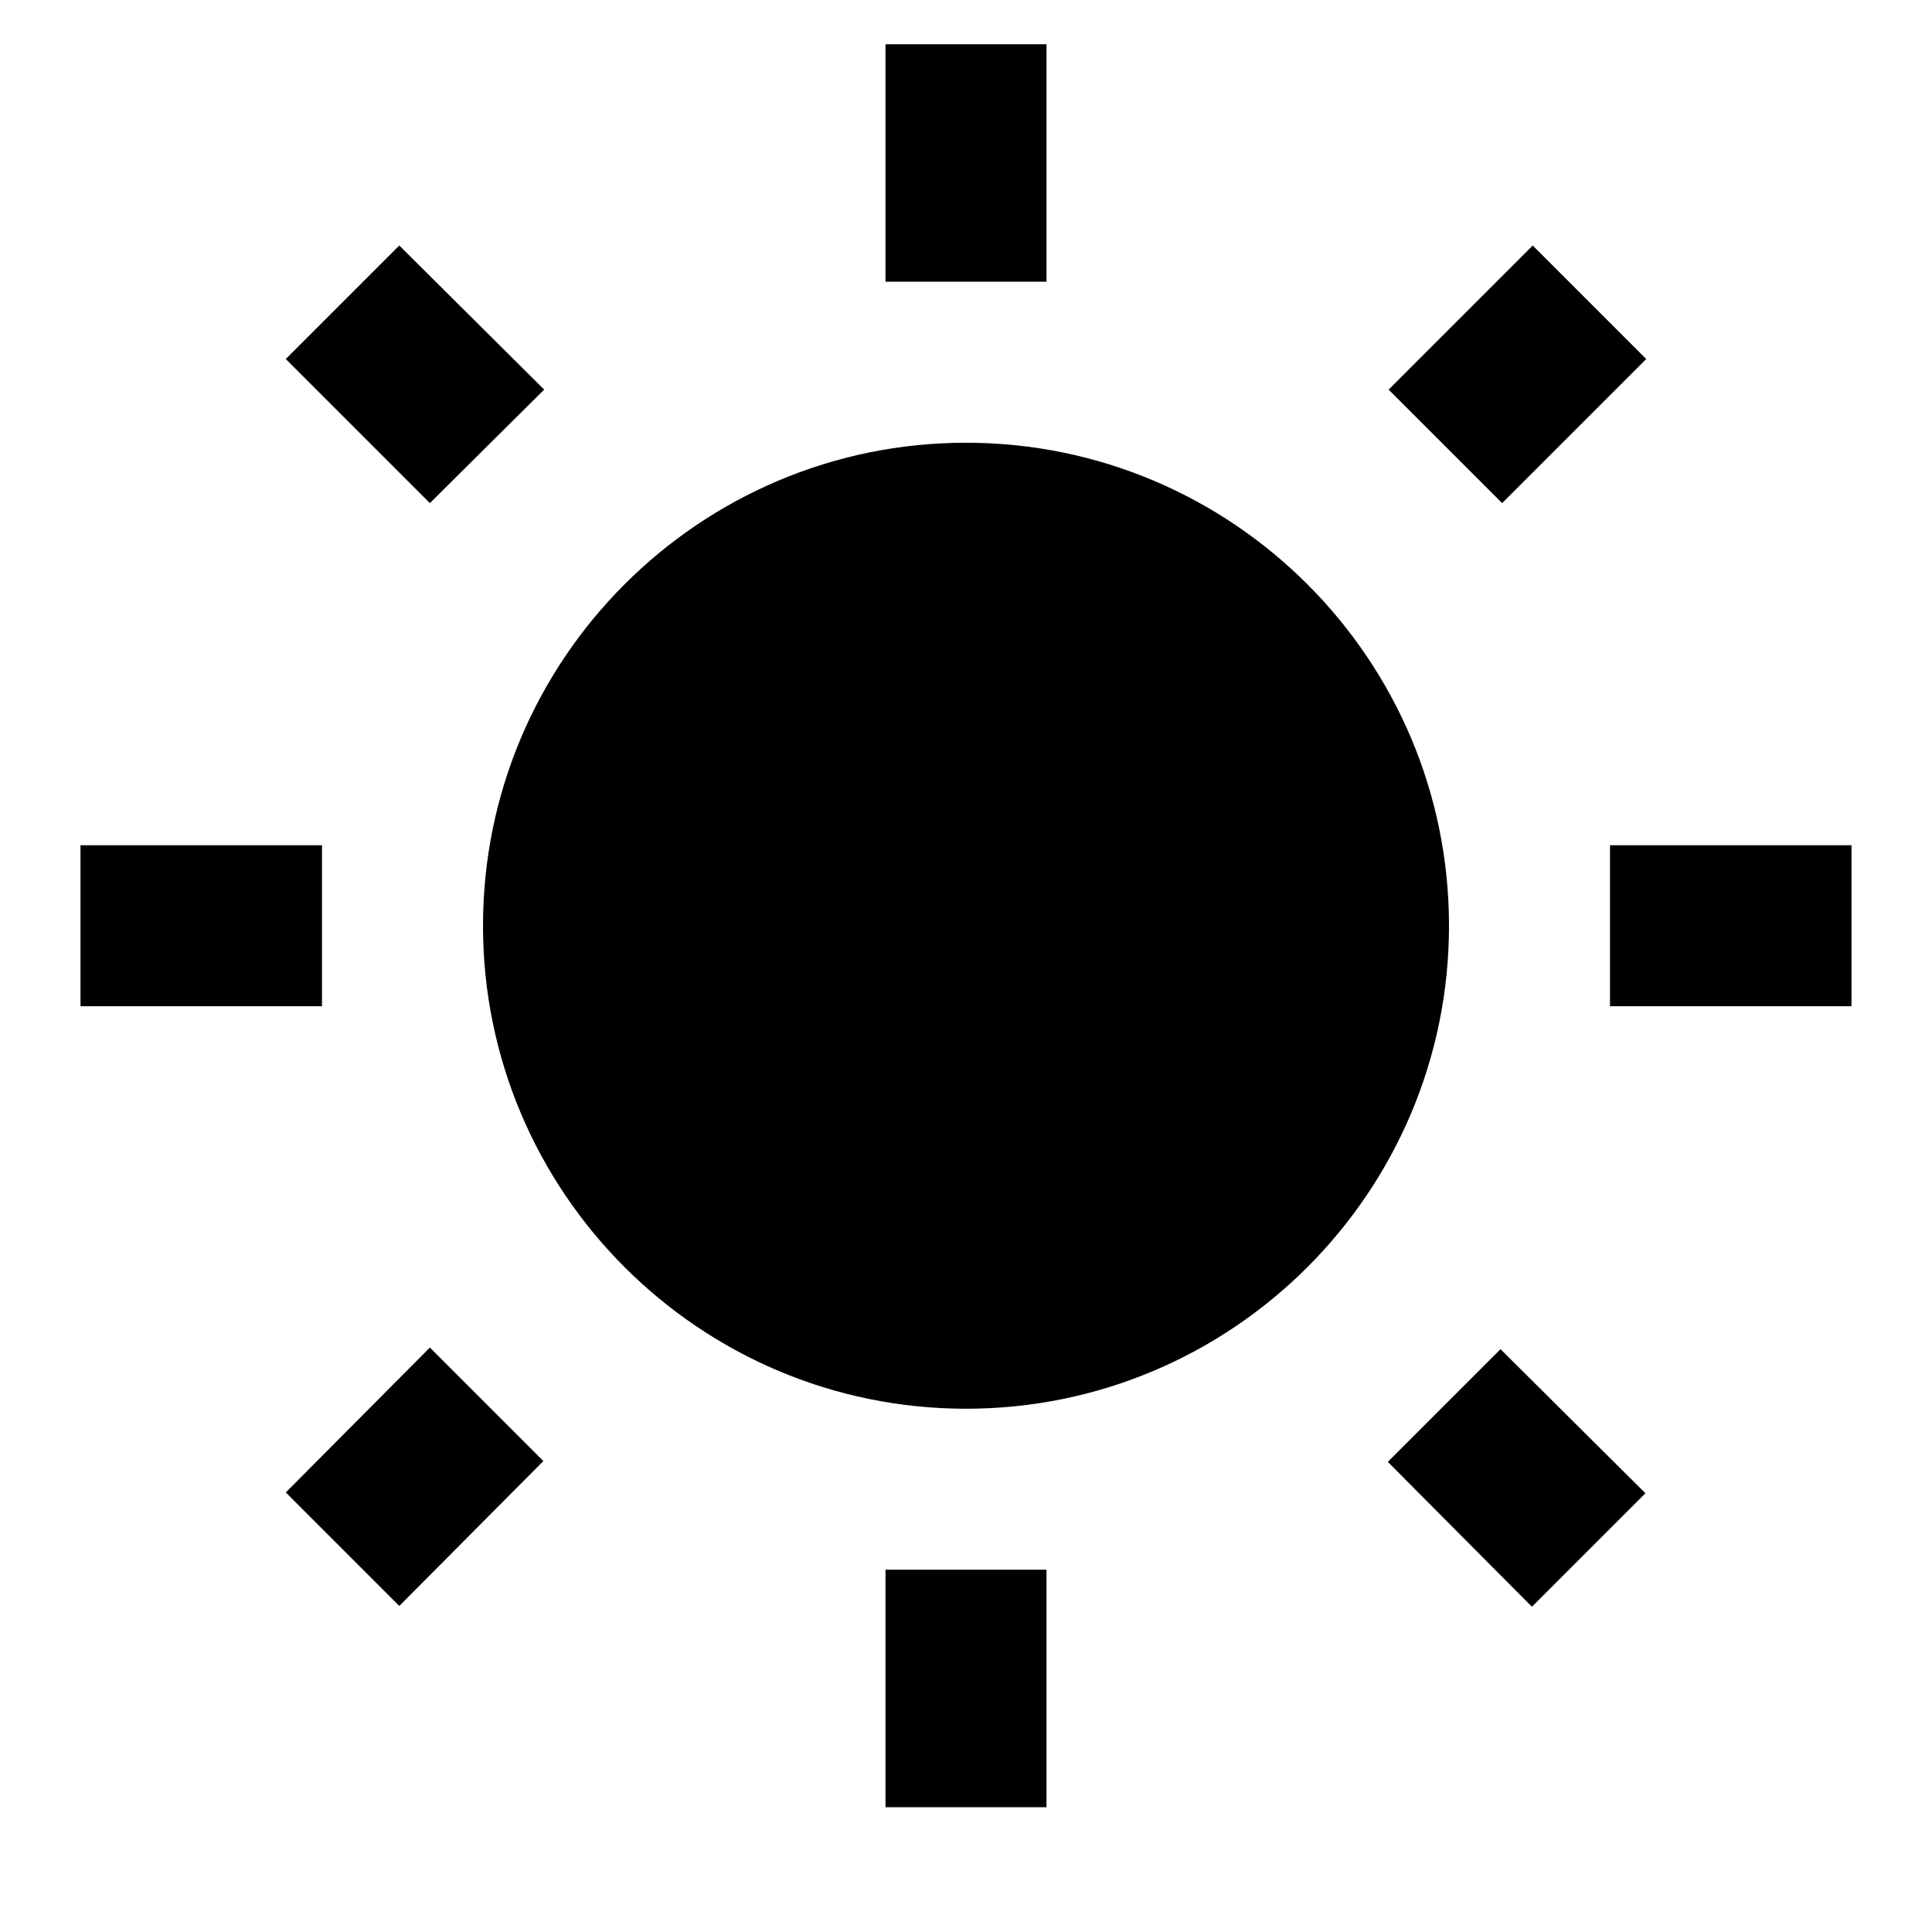 <!-- Generated by IcoMoon.io -->
<svg version="1.1" xmlns="http://www.w3.org/2000/svg" width="280" height="280" viewBox="0 0 280 280">
<title>mt-wb_sunny</title>
<path d="M78.867 56.464l-21-20.883-16.45 16.45 20.883 20.883 16.567-16.45zM46.667 122.498h-35v23.333h35v-23.333zM151.667 6.414h-23.333v34.416h23.333v-34.416zM238.583 52.031l-16.45-16.45-20.883 20.883 16.45 16.45 20.883-20.883zM201.133 211.864l20.883 21 16.45-16.45-21-20.883-16.333 16.333zM233.333 122.498v23.333h35v-23.333h-35zM140 64.164c-38.617 0-70 31.383-70 70s31.383 70 70 70c38.617 0 70-31.383 70-70s-31.383-70-70-70v0zM128.333 261.914h23.333v-34.417h-23.333v34.417zM41.417 216.298l16.45 16.45 20.883-21-16.45-16.45-20.883 21z"></path>
</svg>
